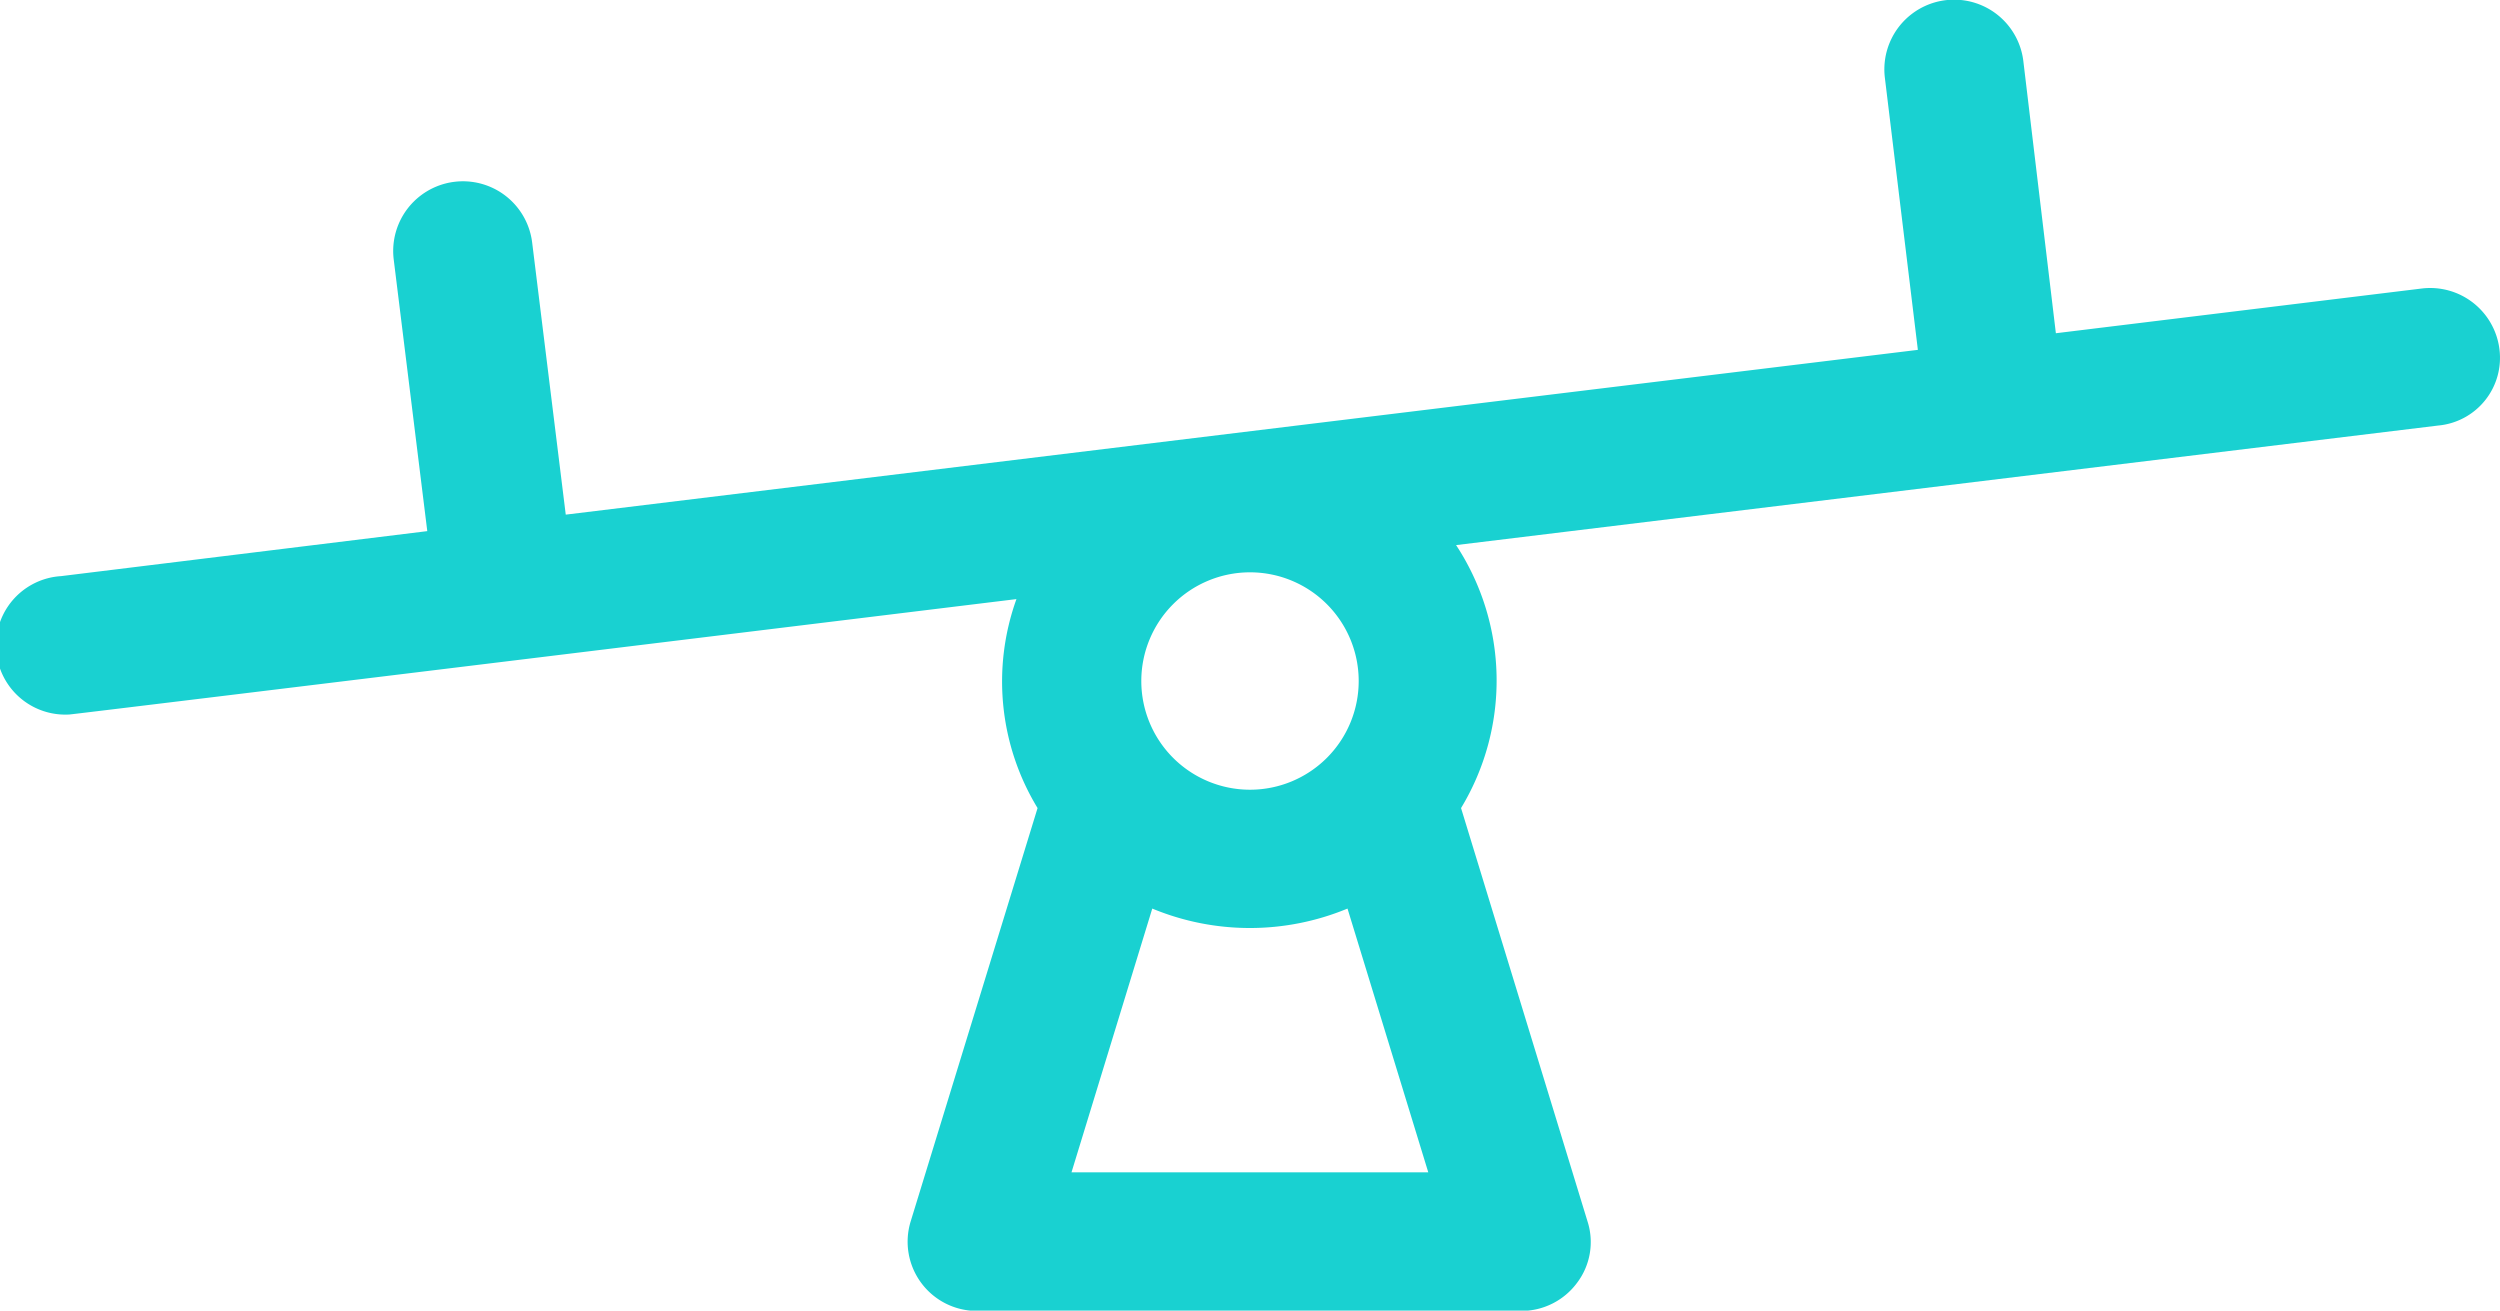 <svg xmlns="http://www.w3.org/2000/svg" width="21.666" height="11.358" viewBox="0 0 21.666 11.358">
  <path id="Path_25433" data-name="Path 25433" d="M21.658,3.022a.605.605,0,0,0-.67-.525l-3.174.388L17.532.526a.6.6,0,1,0-1.2.145l.286,2.358L4.9,4.457,4.609,2.1a.6.6,0,1,0-1.2.145L3.7,4.6.526,4.99A.6.6,0,0,0,.6,6.189c.025,0,8.206-1,8.206-1A2.11,2.11,0,0,0,8.989,7l-1.1,3.583a.6.6,0,0,0,.572.775h4.721a.6.6,0,0,0,.482-.243.585.585,0,0,0,.091-.533L12.659,7a2.136,2.136,0,0,0-.043-2.279l8.51-1.036A.589.589,0,0,0,21.658,3.022ZM10.83,4.957a.942.942,0,1,1-.942.942A.942.942,0,0,1,10.83,4.957Zm-1.547,5.2.7-2.286a2.208,2.208,0,0,0,1.692,0l.7,2.286Z" transform="translate(0.003 0.003)" fill="#19d1d1"/>
</svg>

